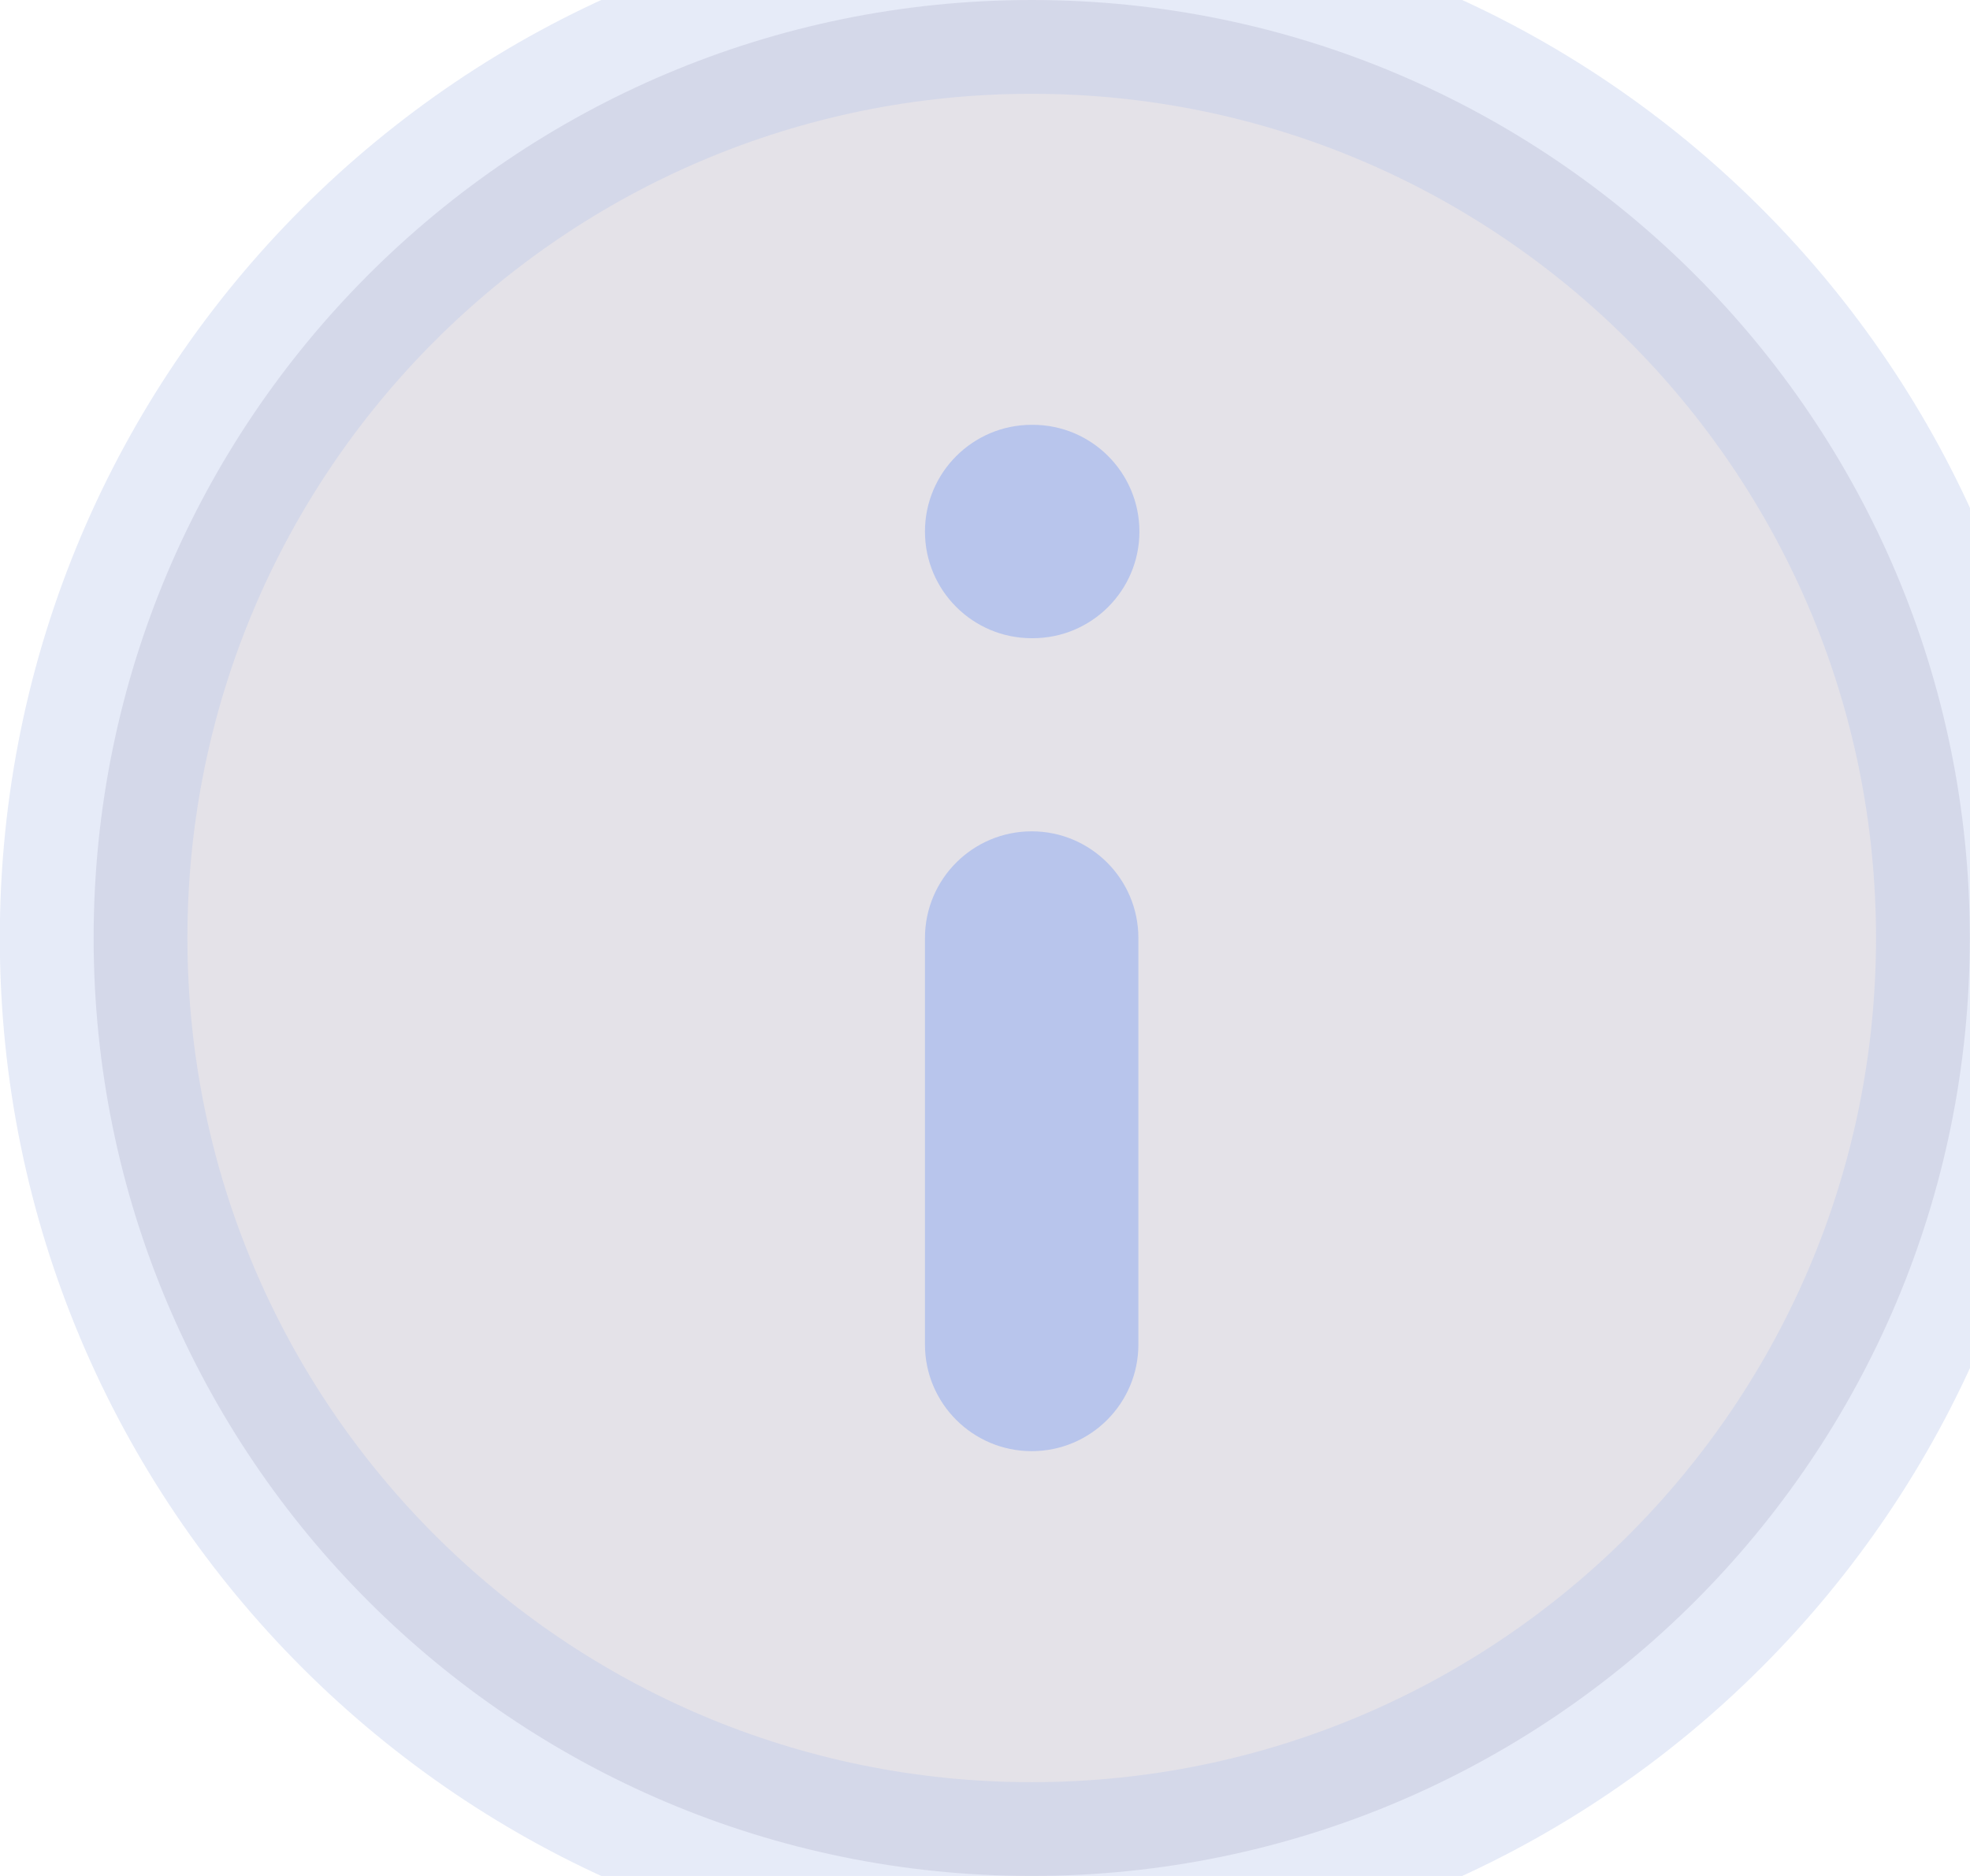 <svg width="21" height="20" viewBox="0 0 21 20" fill="none" xmlns="http://www.w3.org/2000/svg">
<path d="M0.998 10C0.998 4.477 5.475 0 10.998 0C16.521 0 20.998 4.477 20.998 10C20.998 15.523 16.521 20 10.998 20C5.475 20 0.998 15.523 0.998 10Z" fill="#210D42" fill-opacity="0.12"/>
<path fill-rule="evenodd" clip-rule="evenodd" d="M10.998 4.529C10.37 4.529 9.86 5.039 9.86 5.667C9.86 6.295 10.37 6.804 10.998 6.804H11.009C11.637 6.804 12.146 6.295 12.146 5.667C12.146 5.039 11.637 4.529 11.009 4.529H10.998ZM12.135 10C12.135 9.372 11.626 8.863 10.998 8.863C10.37 8.863 9.86 9.372 9.86 10V14.334C9.86 14.962 10.37 15.471 10.998 15.471C11.626 15.471 12.135 14.962 12.135 14.334V10Z" fill="#B8C5EC"/>
<path d="M10.998 19C6.027 19 1.998 14.971 1.998 10H-0.002C-0.002 16.075 4.923 21 10.998 21V19ZM19.998 10C19.998 14.971 15.969 19 10.998 19V21C17.073 21 21.998 16.075 21.998 10H19.998ZM10.998 1C15.969 1 19.998 5.029 19.998 10H21.998C21.998 3.925 17.073 -1 10.998 -1V1ZM10.998 -1C4.923 -1 -0.002 3.925 -0.002 10H1.998C1.998 5.029 6.027 1 10.998 1V-1Z" fill="#B8C5EC" fill-opacity="0.35"/>
</svg>
